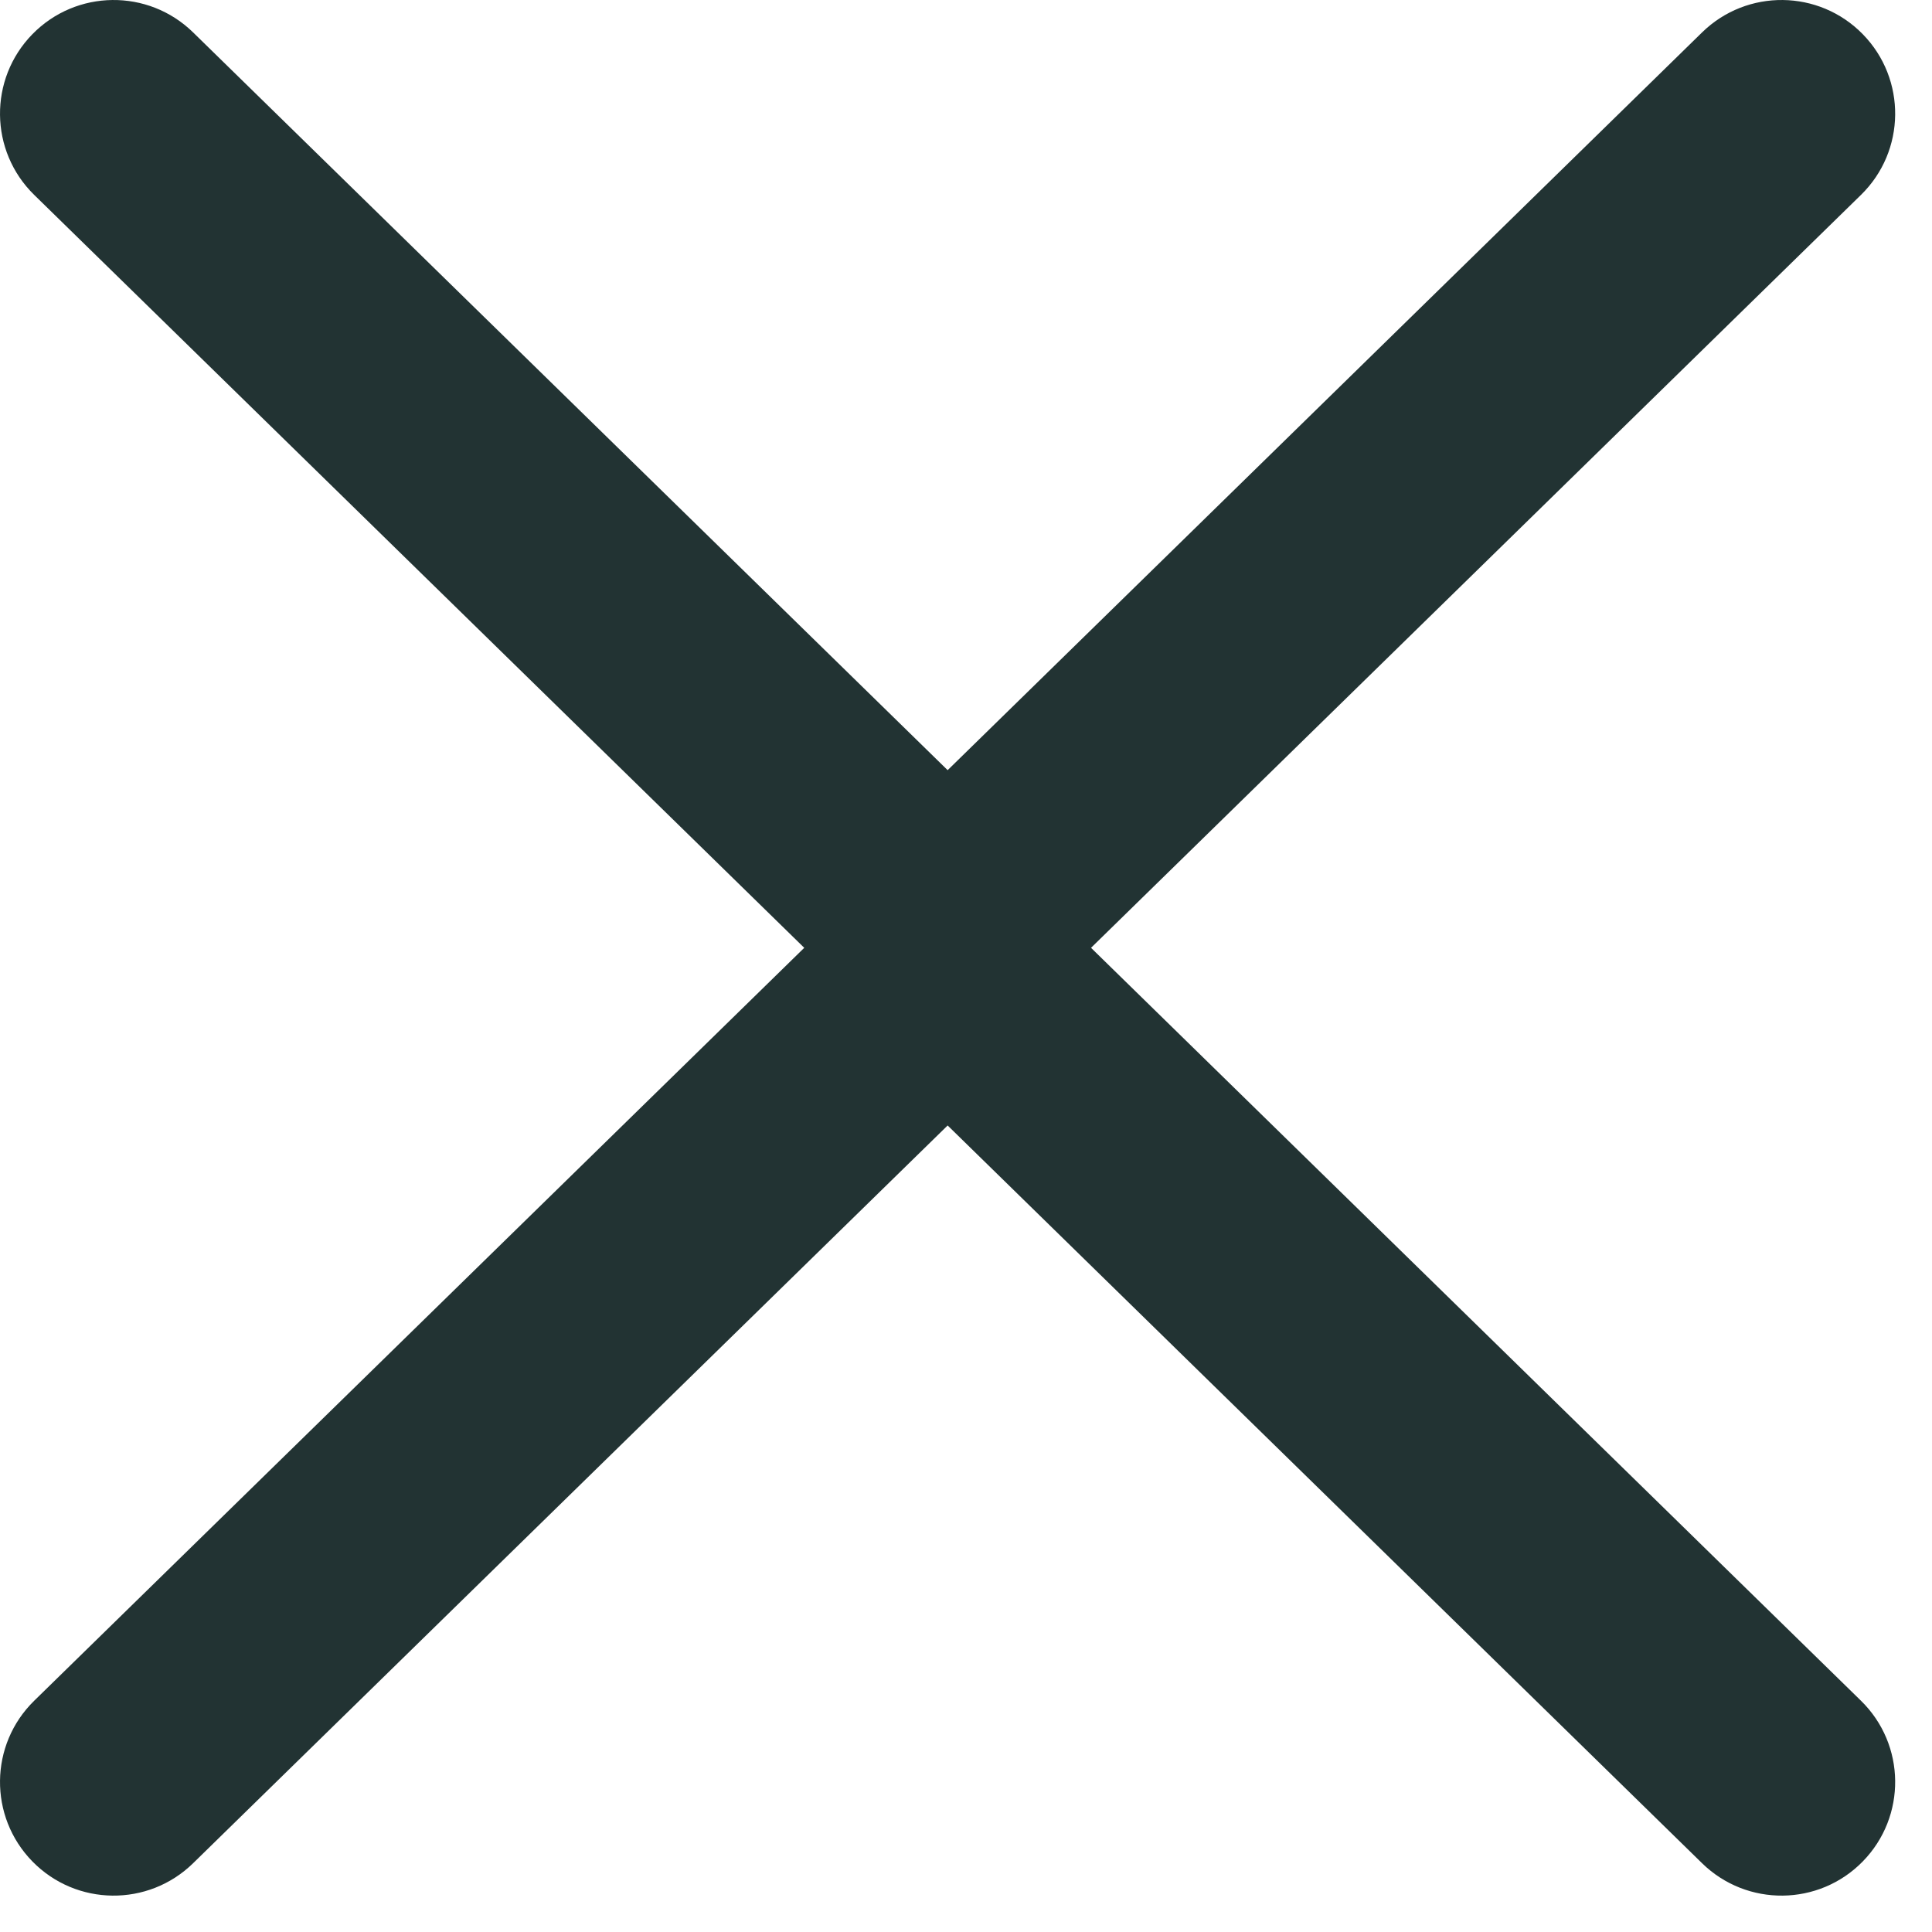 <svg width="17" height="17" viewBox="0 0 17 17" fill="none" xmlns="http://www.w3.org/2000/svg">
<path d="M0.301 14.965C-0.094 15.351 -0.101 15.984 0.285 16.379C0.671 16.774 1.304 16.781 1.699 16.395L0.301 14.965ZM8.507 8.34L9.206 9.055C9.398 8.867 9.507 8.609 9.507 8.34C9.507 8.071 9.398 7.813 9.206 7.625L8.507 8.34ZM1.699 0.285C1.304 -0.101 0.671 -0.094 0.285 0.301C-0.101 0.696 -0.094 1.329 0.301 1.715L1.699 0.285ZM14.977 16.395C15.372 16.781 16.005 16.774 16.391 16.379C16.777 15.984 16.77 15.351 16.375 14.965L14.977 16.395ZM8.17 8.34L7.471 7.625C7.278 7.813 7.17 8.071 7.17 8.34C7.17 8.609 7.278 8.867 7.471 9.055L8.17 8.34ZM16.375 1.715C16.77 1.329 16.777 0.696 16.391 0.301C16.005 -0.094 15.372 -0.101 14.977 0.285L16.375 1.715ZM1.699 16.395L9.206 9.055L7.808 7.625L0.301 14.965L1.699 16.395ZM9.206 7.625L1.699 0.285L0.301 1.715L7.808 9.055L9.206 7.625ZM16.375 14.965L8.869 7.625L7.471 9.055L14.977 16.395L16.375 14.965ZM8.869 9.055L16.375 1.715L14.977 0.285L7.471 7.625L8.869 9.055Z" fill="#223333"/>
</svg>

